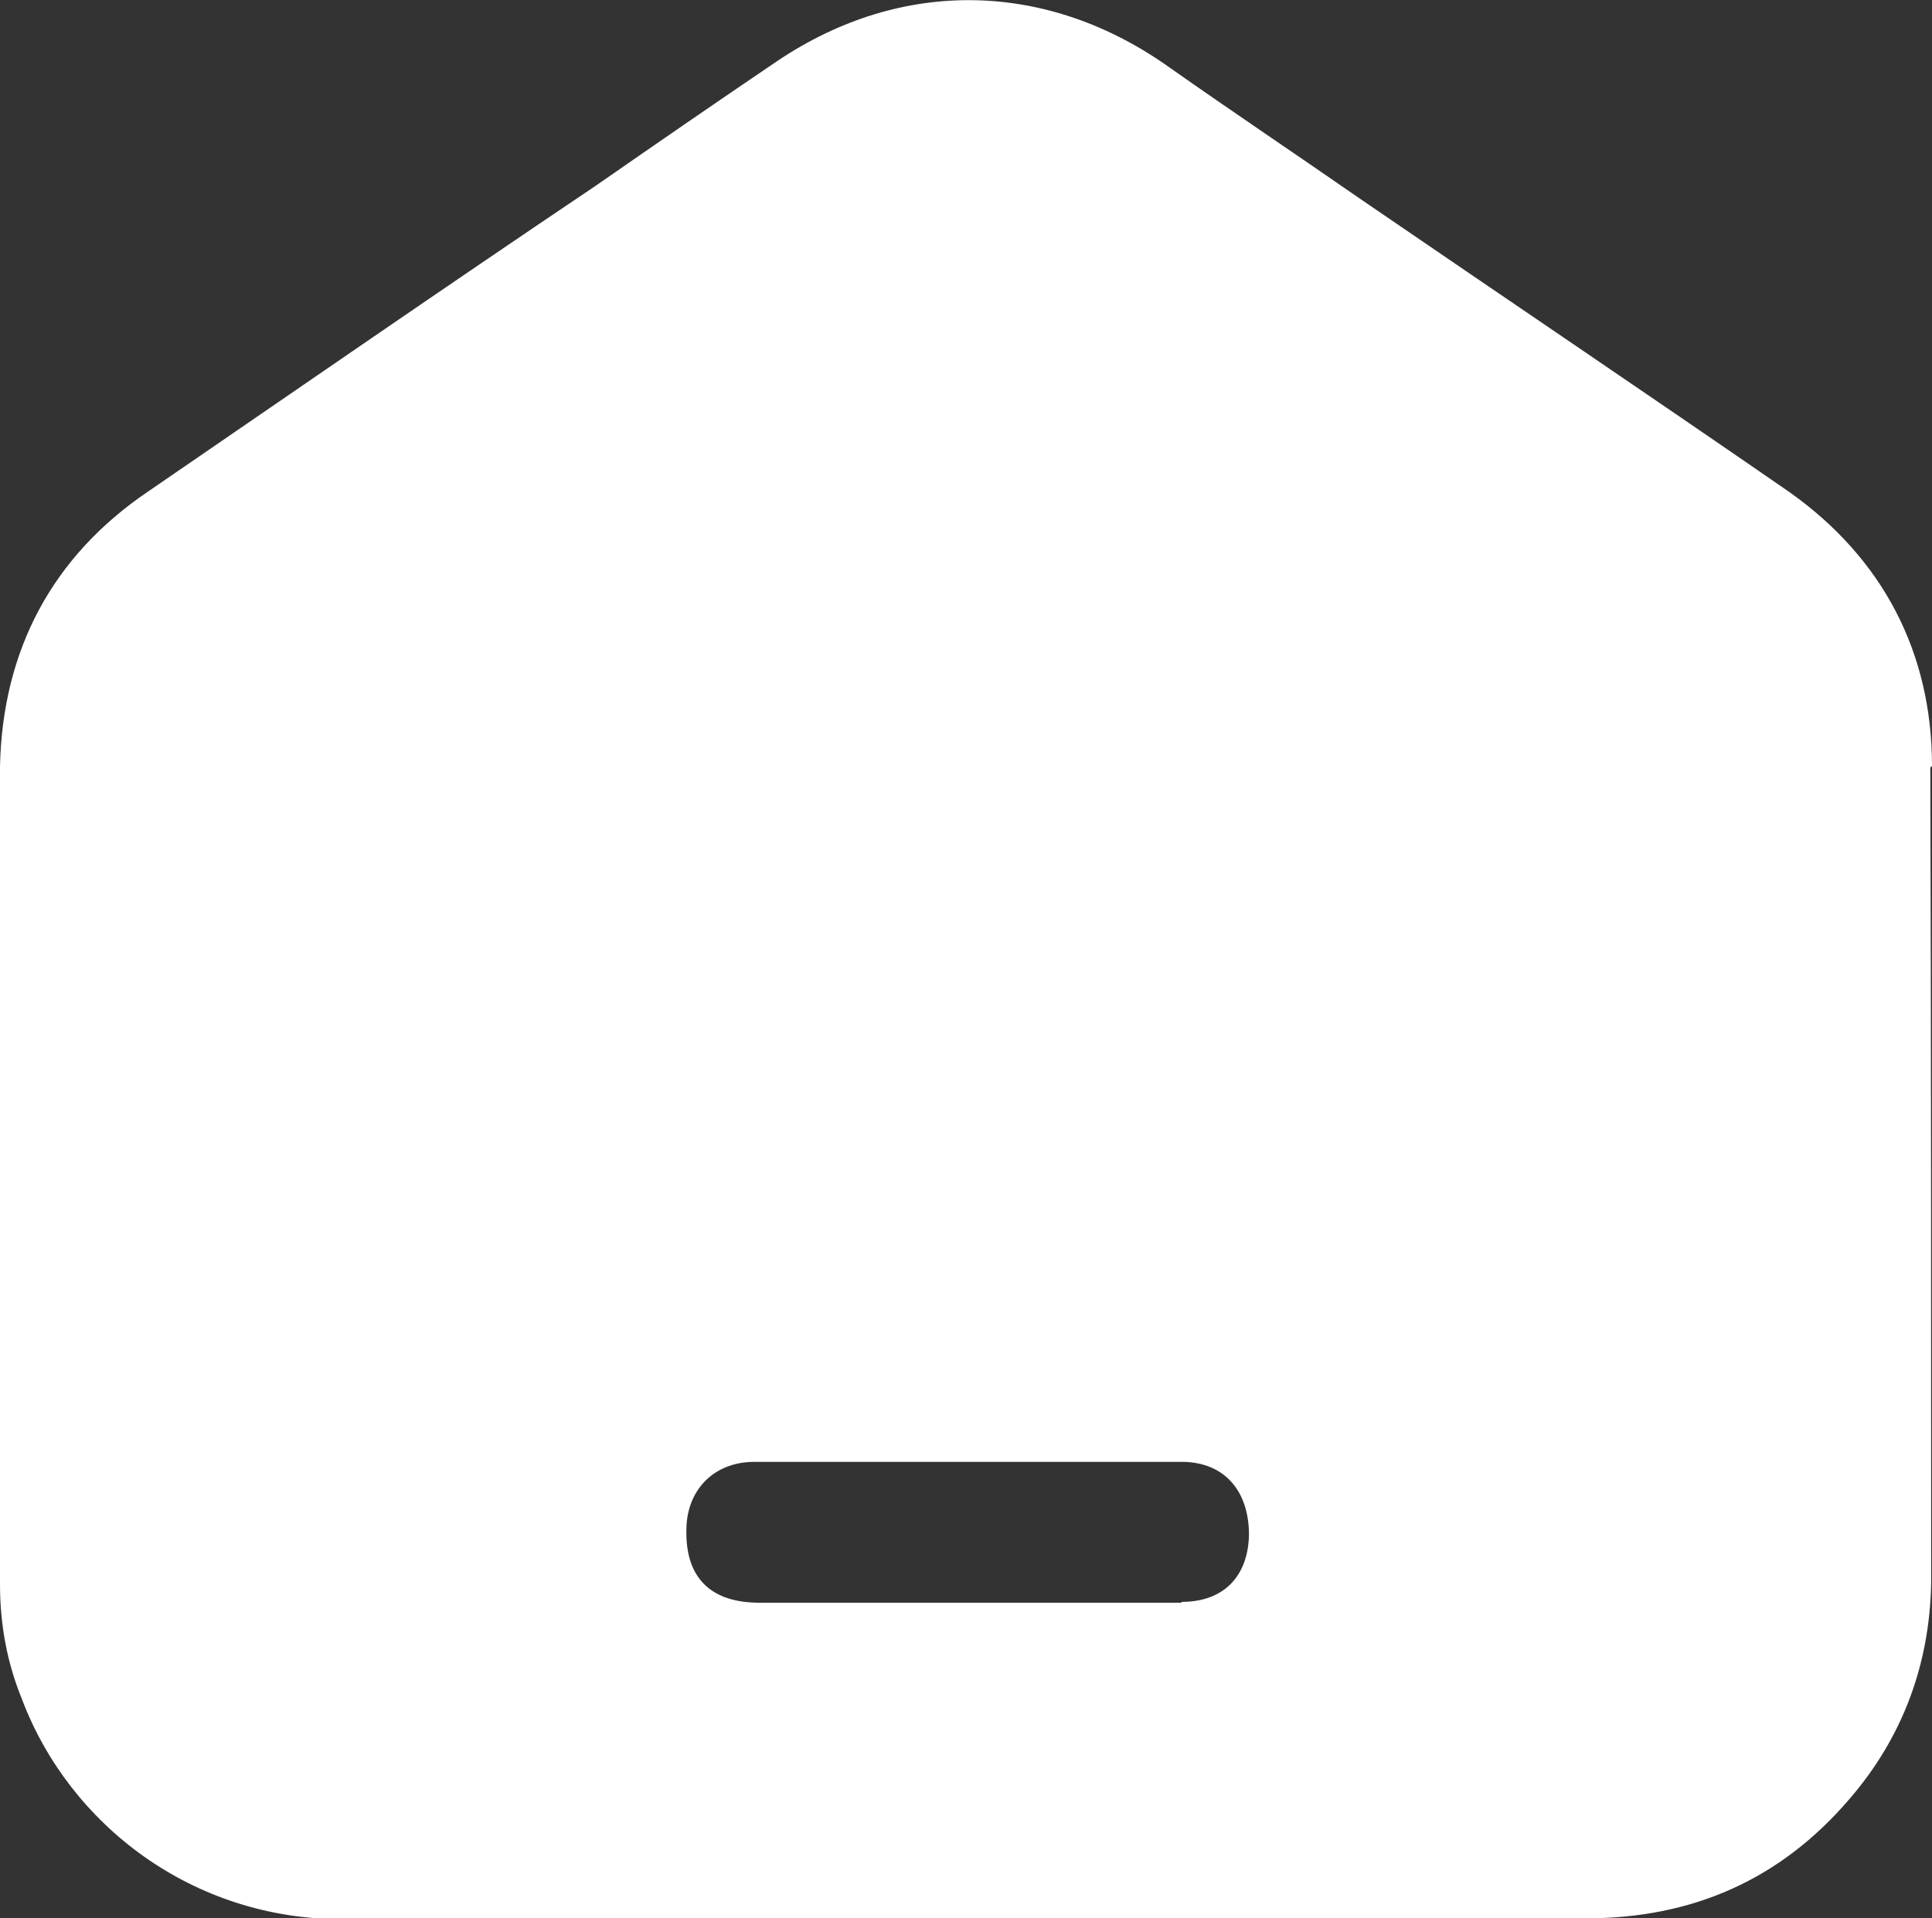 <?xml version="1.0" encoding="UTF-8"?>
<svg id="Layer_2" data-name="Layer 2" xmlns="http://www.w3.org/2000/svg" viewBox="0 0 22.77 22.61">
  <rect x="0" y="0" width="22.77" height="22.61" fill="#333333" stroke="none"/>
  <defs>
    <style>
      .cls-1 {
        fill: #fff;
        stroke-width: 0px;
      }
    </style>
  </defs>
  <g id="Home">
    <path class="cls-1" d="m22.77,9.03c0-1.34-.58-2.45-1.68-3.23-1.68-1.16-3.37-2.3-5.05-3.45-.75-.52-1.51-1.03-2.25-1.55-1.44-1.03-3.16-1.07-4.63-.08-.71.48-1.42.97-2.14,1.47-1.77,1.19-3.52,2.4-5.27,3.6C.61,6.56.03,7.67,0,9.03,0,12.23,0,15.45,0,18.67c0,.47.08.92.26,1.36.56,1.48,2.01,2.59,3.77,2.59,2.45-.01,4.9,0,7.35,0s4.88,0,7.31-.01c1.25,0,2.29-.45,3.11-1.41.63-.73.94-1.59.96-2.53,0-3.22,0-6.42-.01-9.63h.01Zm-8.85,9.86h-4.97c-.58,0-.88-.3-.86-.88.01-.44.31-.77.78-.78h5.08c.48.01.77.34.77.86-.01.49-.3.79-.79.79Z"/>
  </g>
</svg>